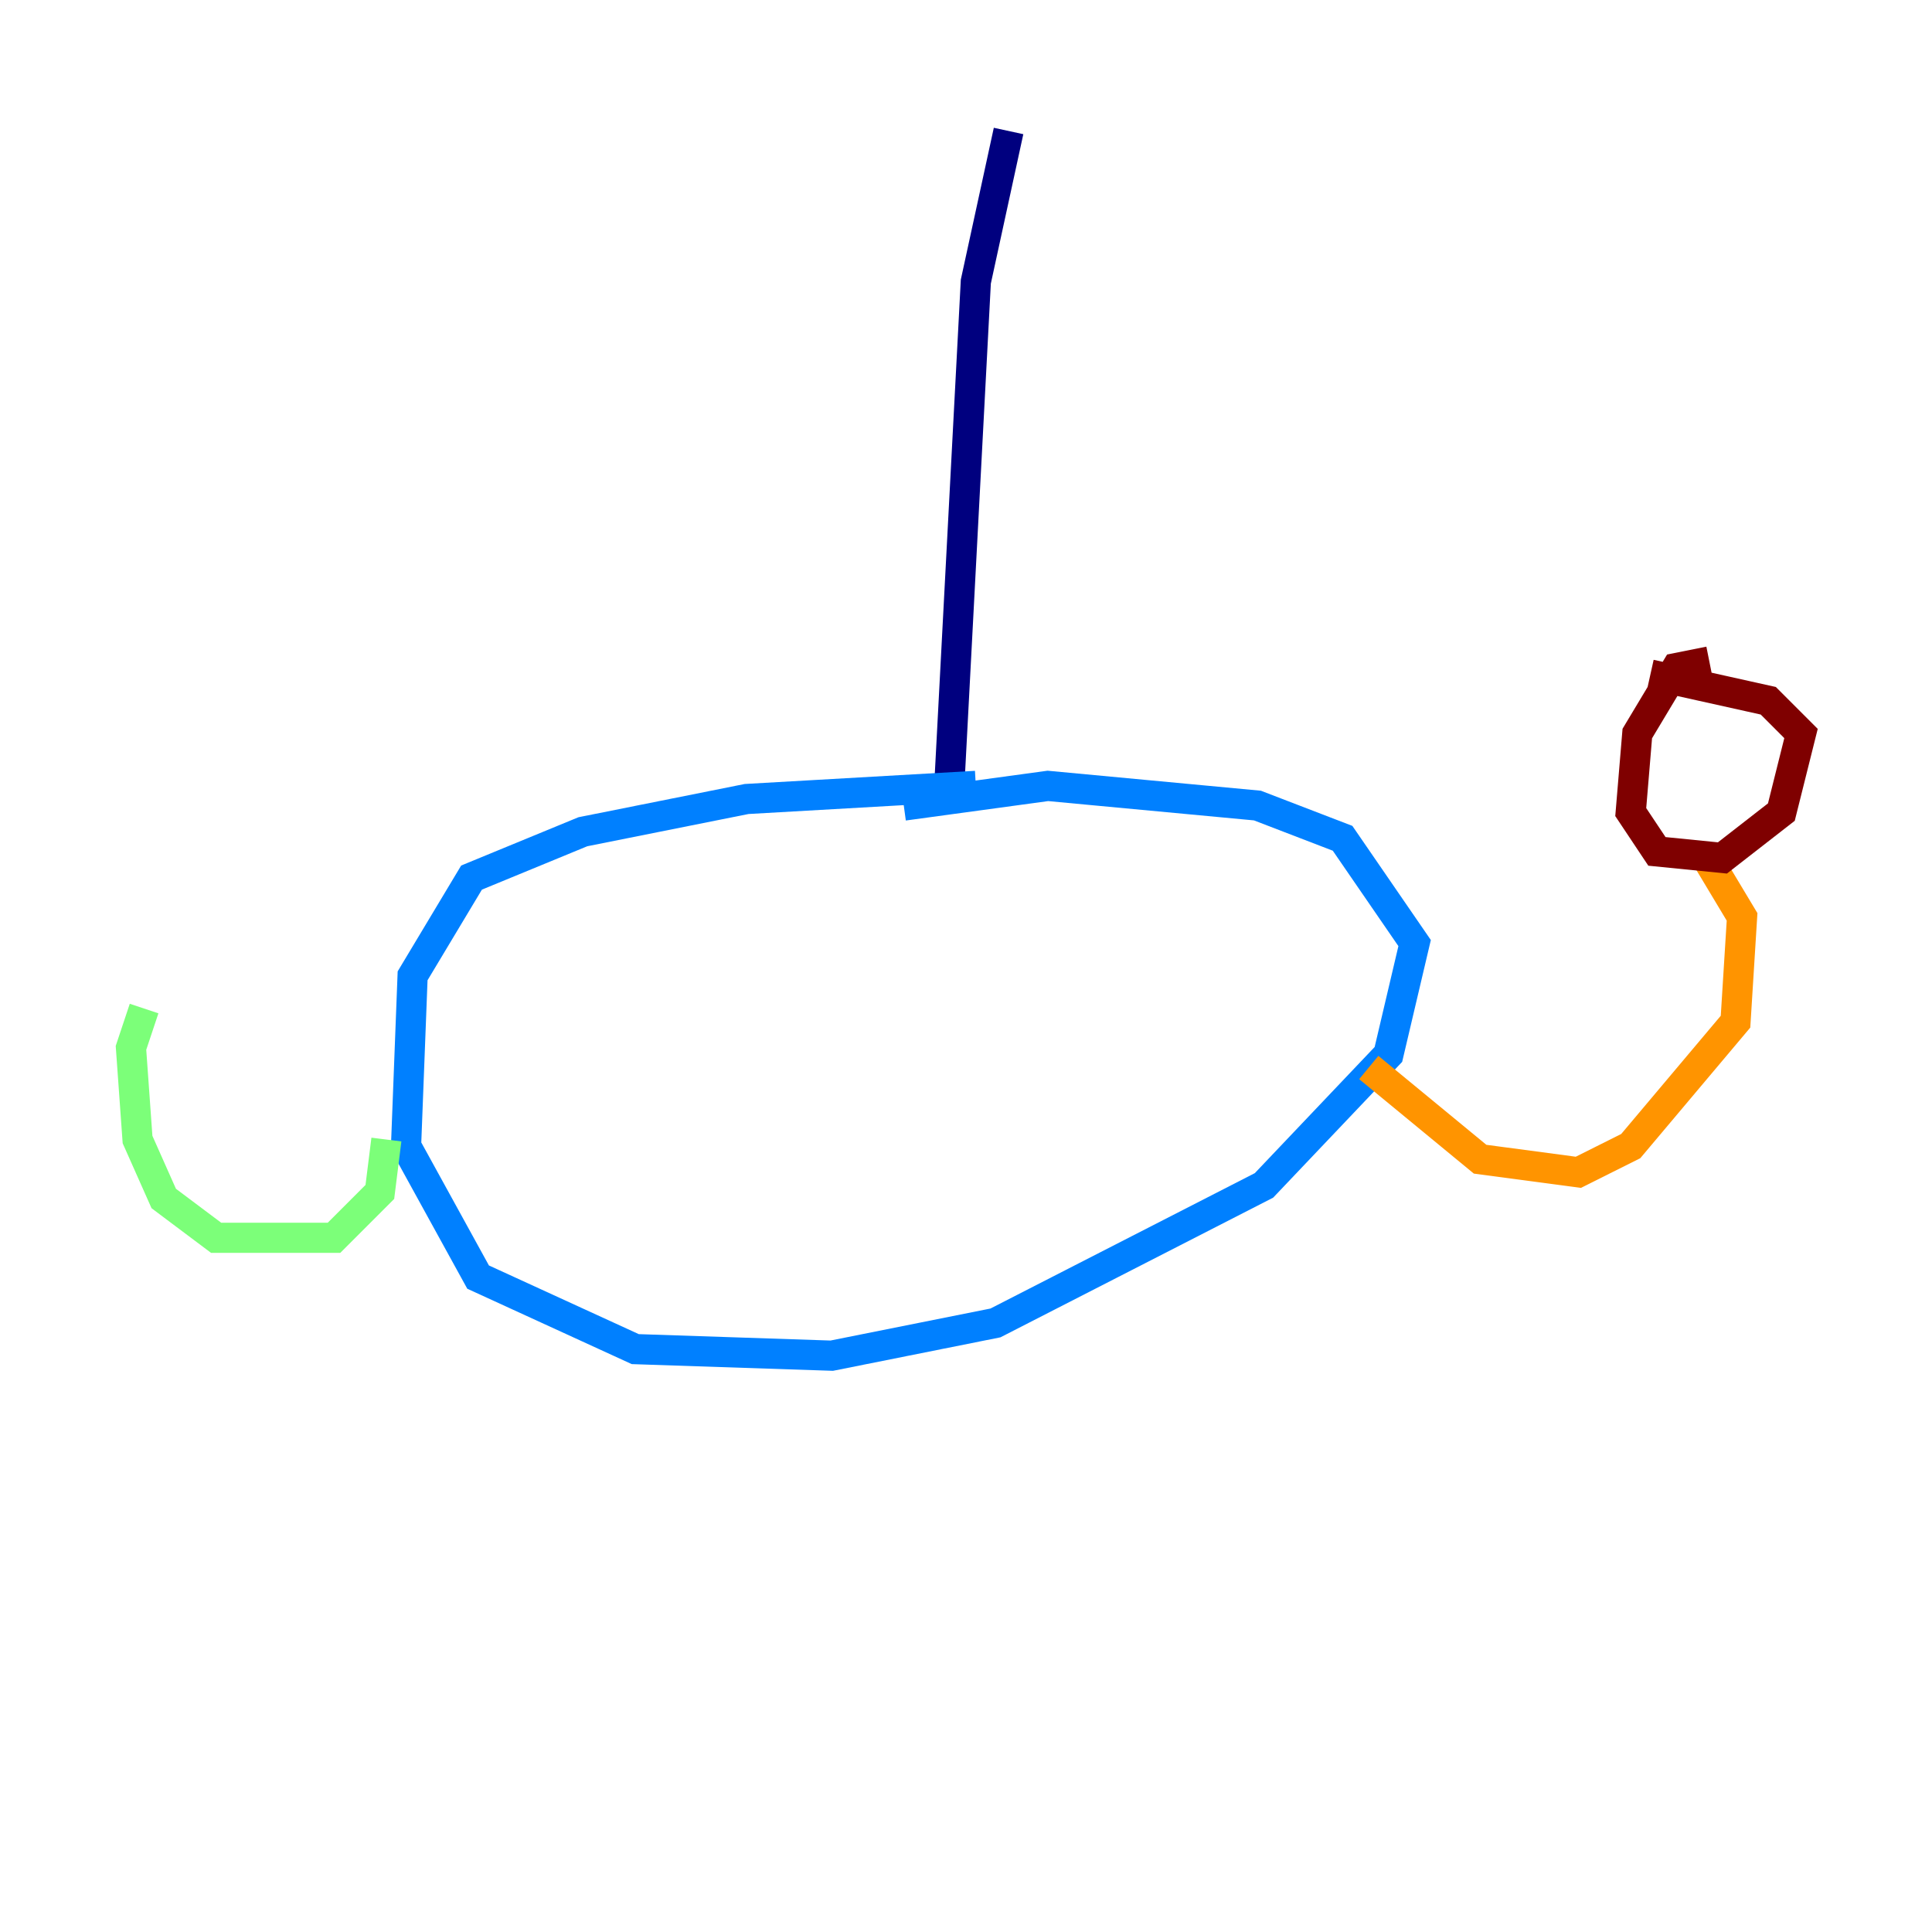 <?xml version="1.0" encoding="utf-8" ?>
<svg baseProfile="tiny" height="128" version="1.2" viewBox="0,0,128,128" width="128" xmlns="http://www.w3.org/2000/svg" xmlns:ev="http://www.w3.org/2001/xml-events" xmlns:xlink="http://www.w3.org/1999/xlink"><defs /><polyline fill="none" points="66.82,8.678 64.651,18.658 62.915,51.634" stroke="#00007f" stroke-width="2" /><polyline fill="none" points="64.651,52.068 49.464,52.936 38.617,55.105 31.241,58.142 27.336,64.651 26.902,75.932 31.675,84.61 42.088,89.383 55.105,89.817 65.953,87.647 83.742,78.536 91.986,69.858 93.722,62.481 88.949,55.539 83.308,53.37 69.424,52.068 59.878,53.37" stroke="#0080ff" stroke-width="2" /><polyline fill="none" points="25.6,75.498 25.166,78.969 22.129,82.007 14.319,82.007 10.848,79.403 9.112,75.498 8.678,69.424 9.546,66.82" stroke="#7cff79" stroke-width="2" /><polyline fill="none" points="90.685,70.725 98.061,76.8 104.57,77.668 108.041,75.932 114.983,67.688 115.417,60.746 112.814,56.407" stroke="#ff9400" stroke-width="2" /><polyline fill="none" points="113.248,43.824 111.078,44.258 108.475,48.597 108.041,53.803 109.776,56.407 114.115,56.841 118.02,53.803 119.322,48.597 117.153,46.427 109.342,44.691" stroke="#7f0000" stroke-width="2" /></svg>